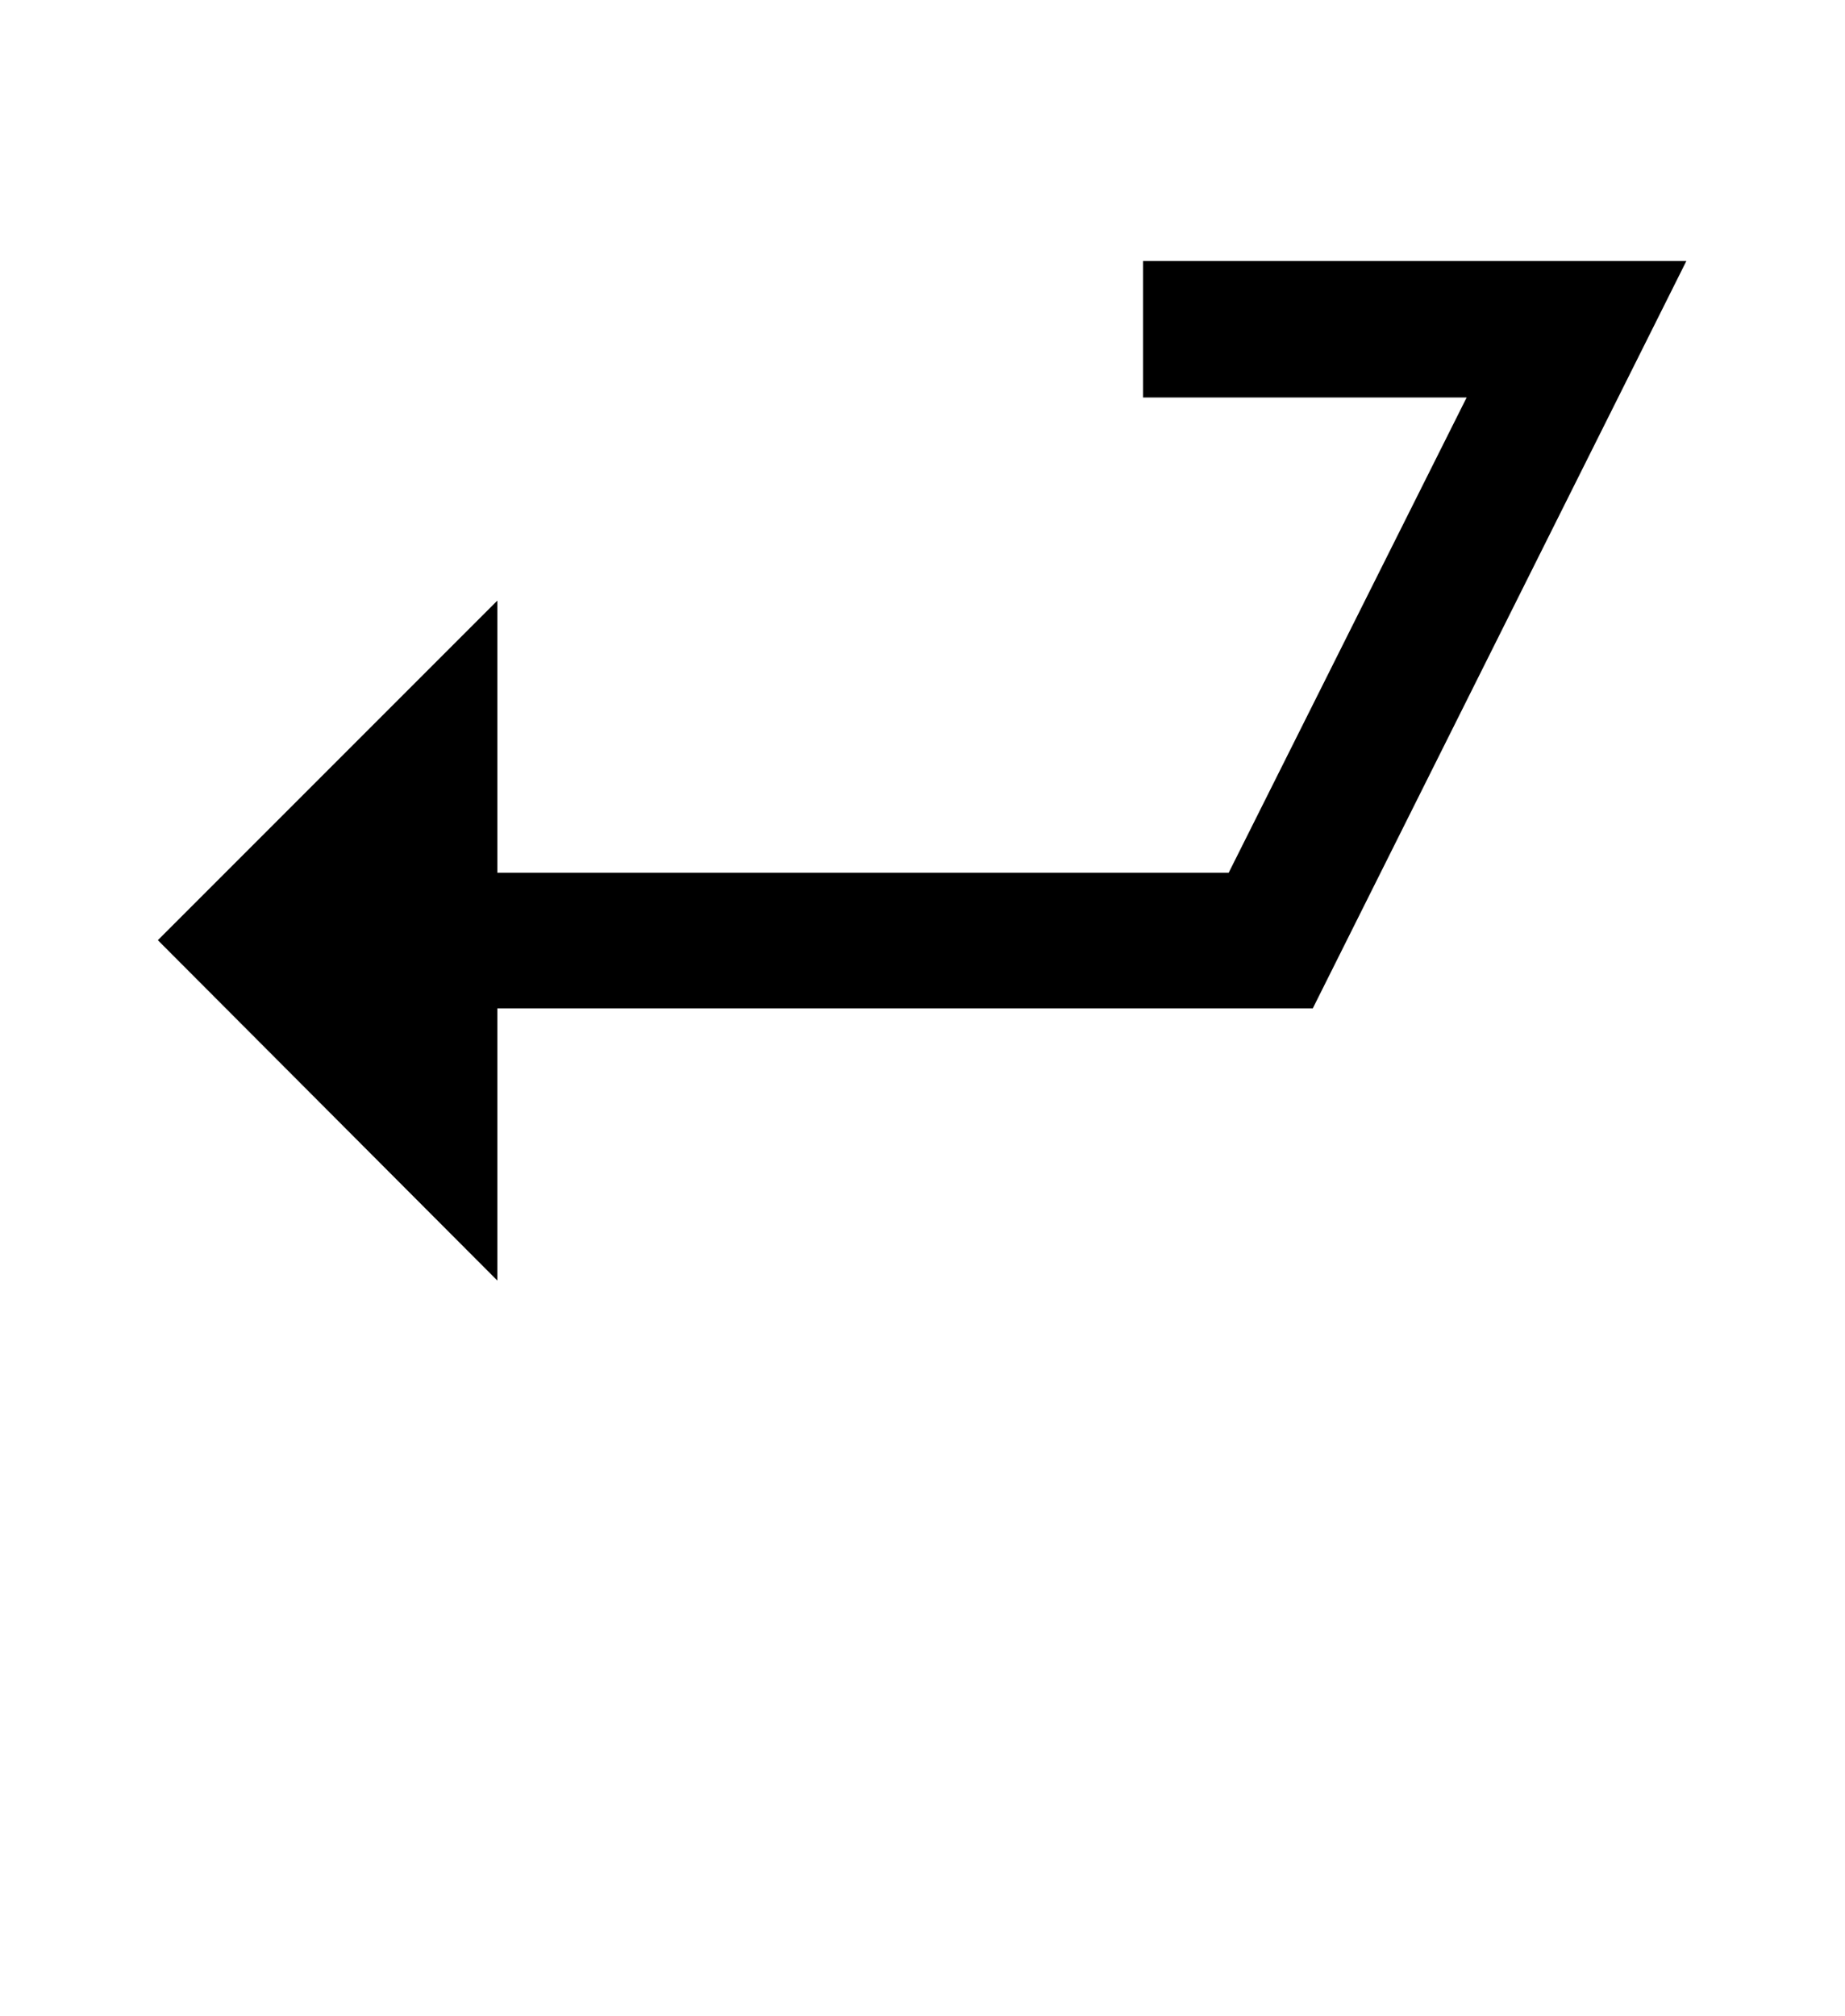 <?xml version="1.0" encoding="utf-8"?>
<!-- Generator: Adobe Illustrator 16.0.4, SVG Export Plug-In . SVG Version: 6.00 Build 0)  -->
<!DOCTYPE svg PUBLIC "-//W3C//DTD SVG 1.1//EN" "http://www.w3.org/Graphics/SVG/1.1/DTD/svg11.dtd">
<svg version="1.1" id="Layer_1" xmlns="http://www.w3.org/2000/svg" xmlns:xlink="http://www.w3.org/1999/xlink" x="0px" y="0px"
	 width="232.6px" height="254.1px" viewBox="0 0 232.6 254.1" enable-background="new 0 0 232.6 254.1" xml:space="preserve">
<g>
	<path fill="#000000" d="M19.9,118.5l42.8-42.8V110h92.2l30-59.9h-40.8V32.9h68.5l-47.1,94.2H62.7v34.3L19.9,118.5z"/>
</g>

</svg>
